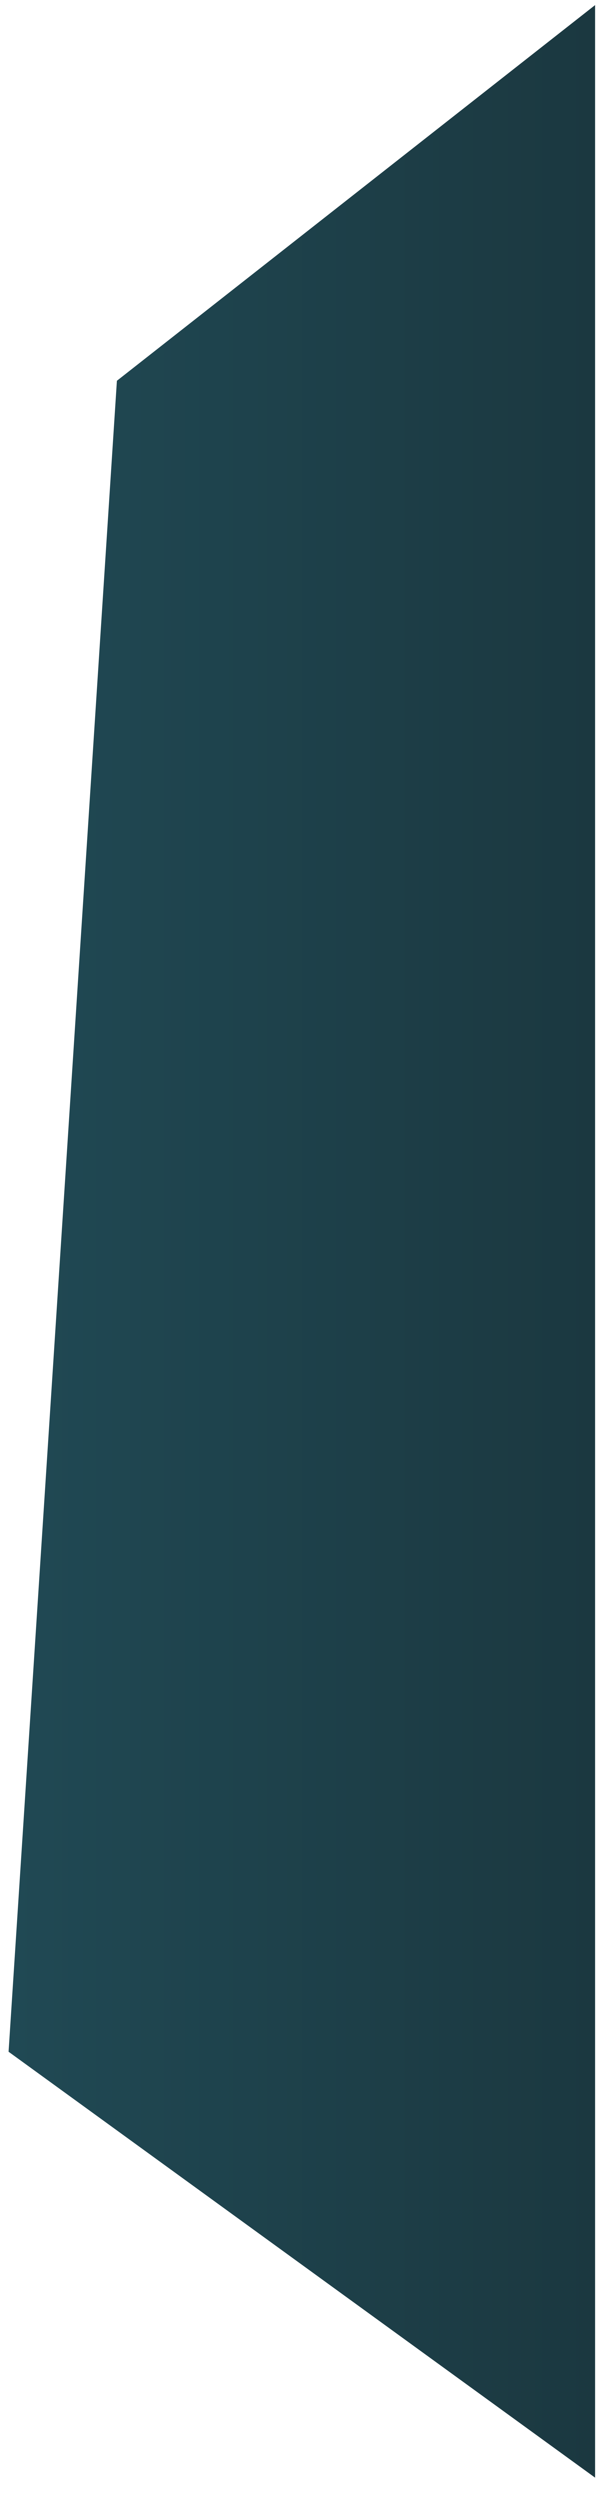 <svg width="21" height="88" viewBox="0 0 21 88" fill="none" xmlns="http://www.w3.org/2000/svg">
<path fill-rule="evenodd" clip-rule="evenodd" d="M20.968 0.179V87.212L0.302 72.22L4.119 13.403L20.968 0.179Z" fill="url(#paint0_linear_71_3041)"/>
<defs>
<linearGradient id="paint0_linear_71_3041" x1="0.346" y1="43.72" x2="20.927" y2="43.72" gradientUnits="userSpaceOnUse">
<stop stop-color="#204954"/>
<stop offset="1" stop-color="#1B3840"/>
</linearGradient>
</defs>
</svg>

